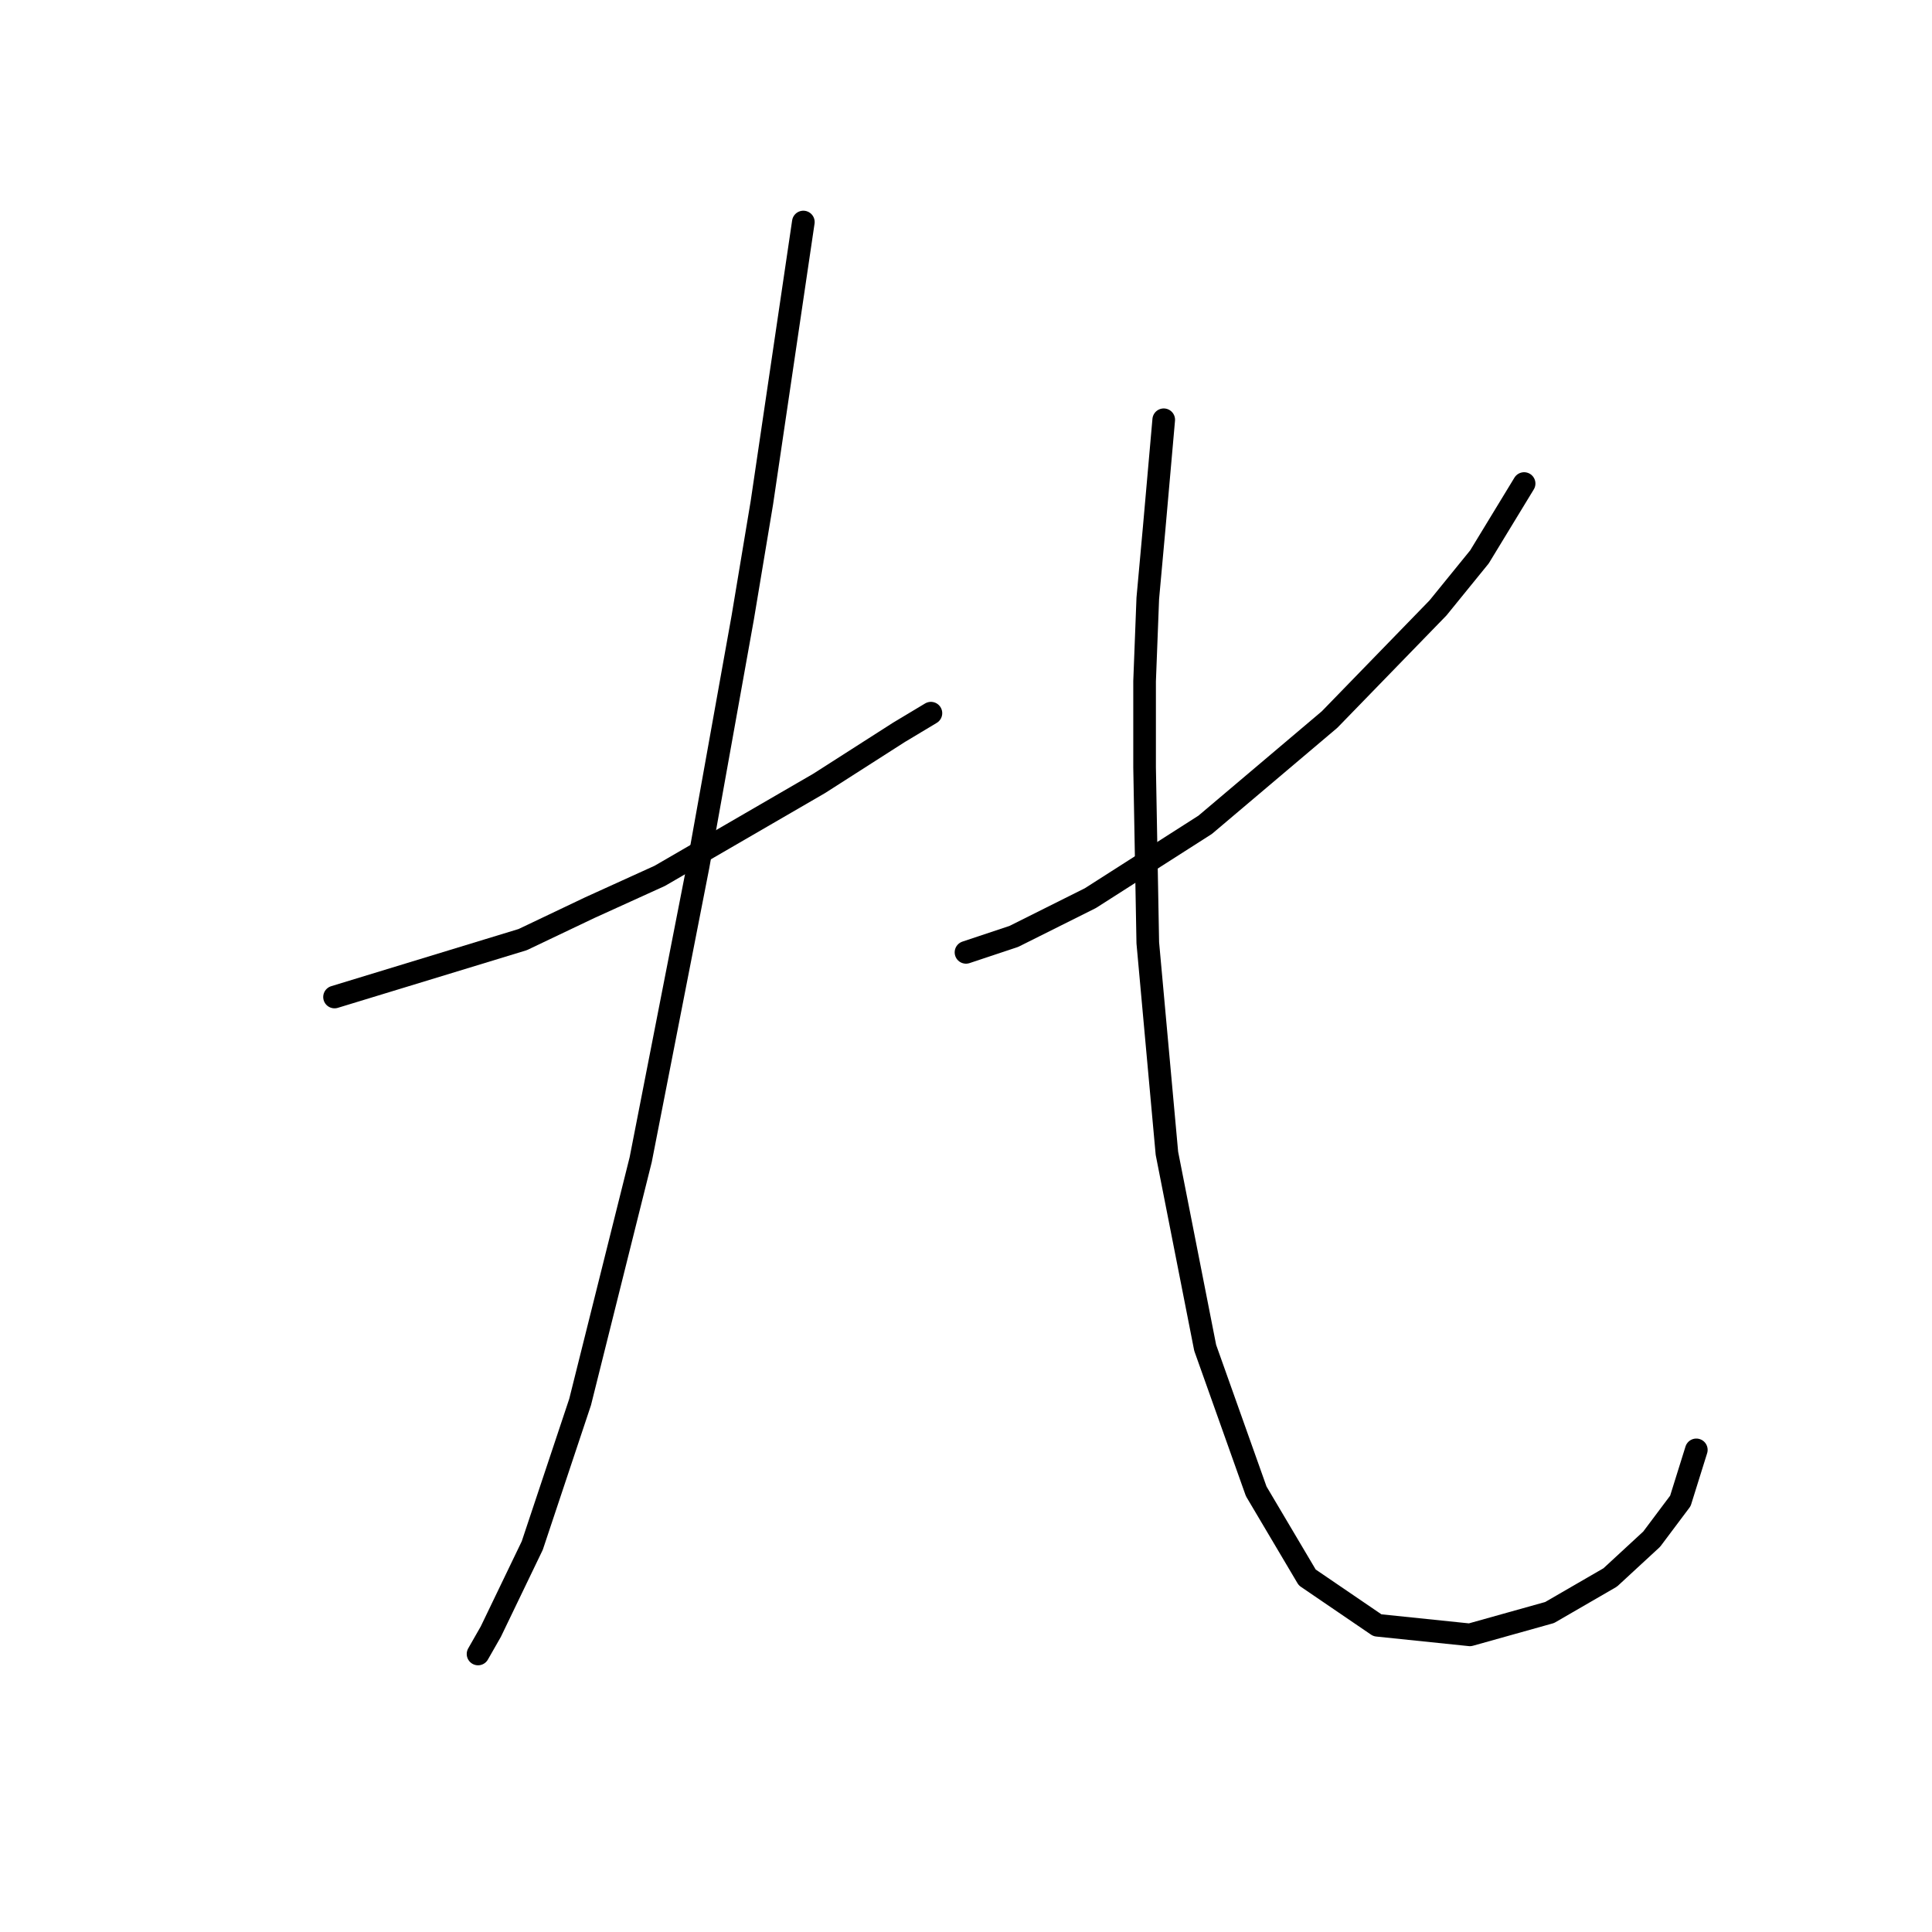 <?xml version="1.0" standalone="no"?>
    <svg width="256" height="256" xmlns="http://www.w3.org/2000/svg" version="1.1">
    <polyline stroke="black" stroke-width="3" stroke-linecap="round" fill="transparent" stroke-linejoin="round" points="44.327 132.109 69.26 124.502 78.134 120.276 87.431 116.05 108.56 103.795 119.125 97.034 123.351 94.499 123.351 94.499 " />
        <polyline stroke="black" stroke-width="3" stroke-linecap="round" fill="transparent" stroke-linejoin="round" points="106.447 29.42 100.954 66.608 98.418 81.821 92.502 114.783 84.896 153.661 76.867 185.777 70.528 204.793 65.034 216.203 63.344 219.161 63.344 219.161 " />
        <polyline stroke="black" stroke-width="3" stroke-linecap="round" fill="transparent" stroke-linejoin="round" points="201.952 64.072 196.036 73.792 190.542 80.553 176.174 95.344 159.693 109.289 144.48 119.009 134.338 124.08 127.999 126.192 127.999 126.192 " />
        <polyline stroke="black" stroke-width="3" stroke-linecap="round" fill="transparent" stroke-linejoin="round" points="154.2 55.621 152.932 69.989 152.087 79.286 151.664 90.273 151.664 101.683 152.087 124.925 154.622 152.815 159.693 178.593 166.455 197.609 173.216 209.019 182.513 215.358 194.768 216.626 205.332 213.668 213.362 209.019 218.855 203.948 222.658 198.877 224.771 192.116 224.771 192.116 " />
        </svg>